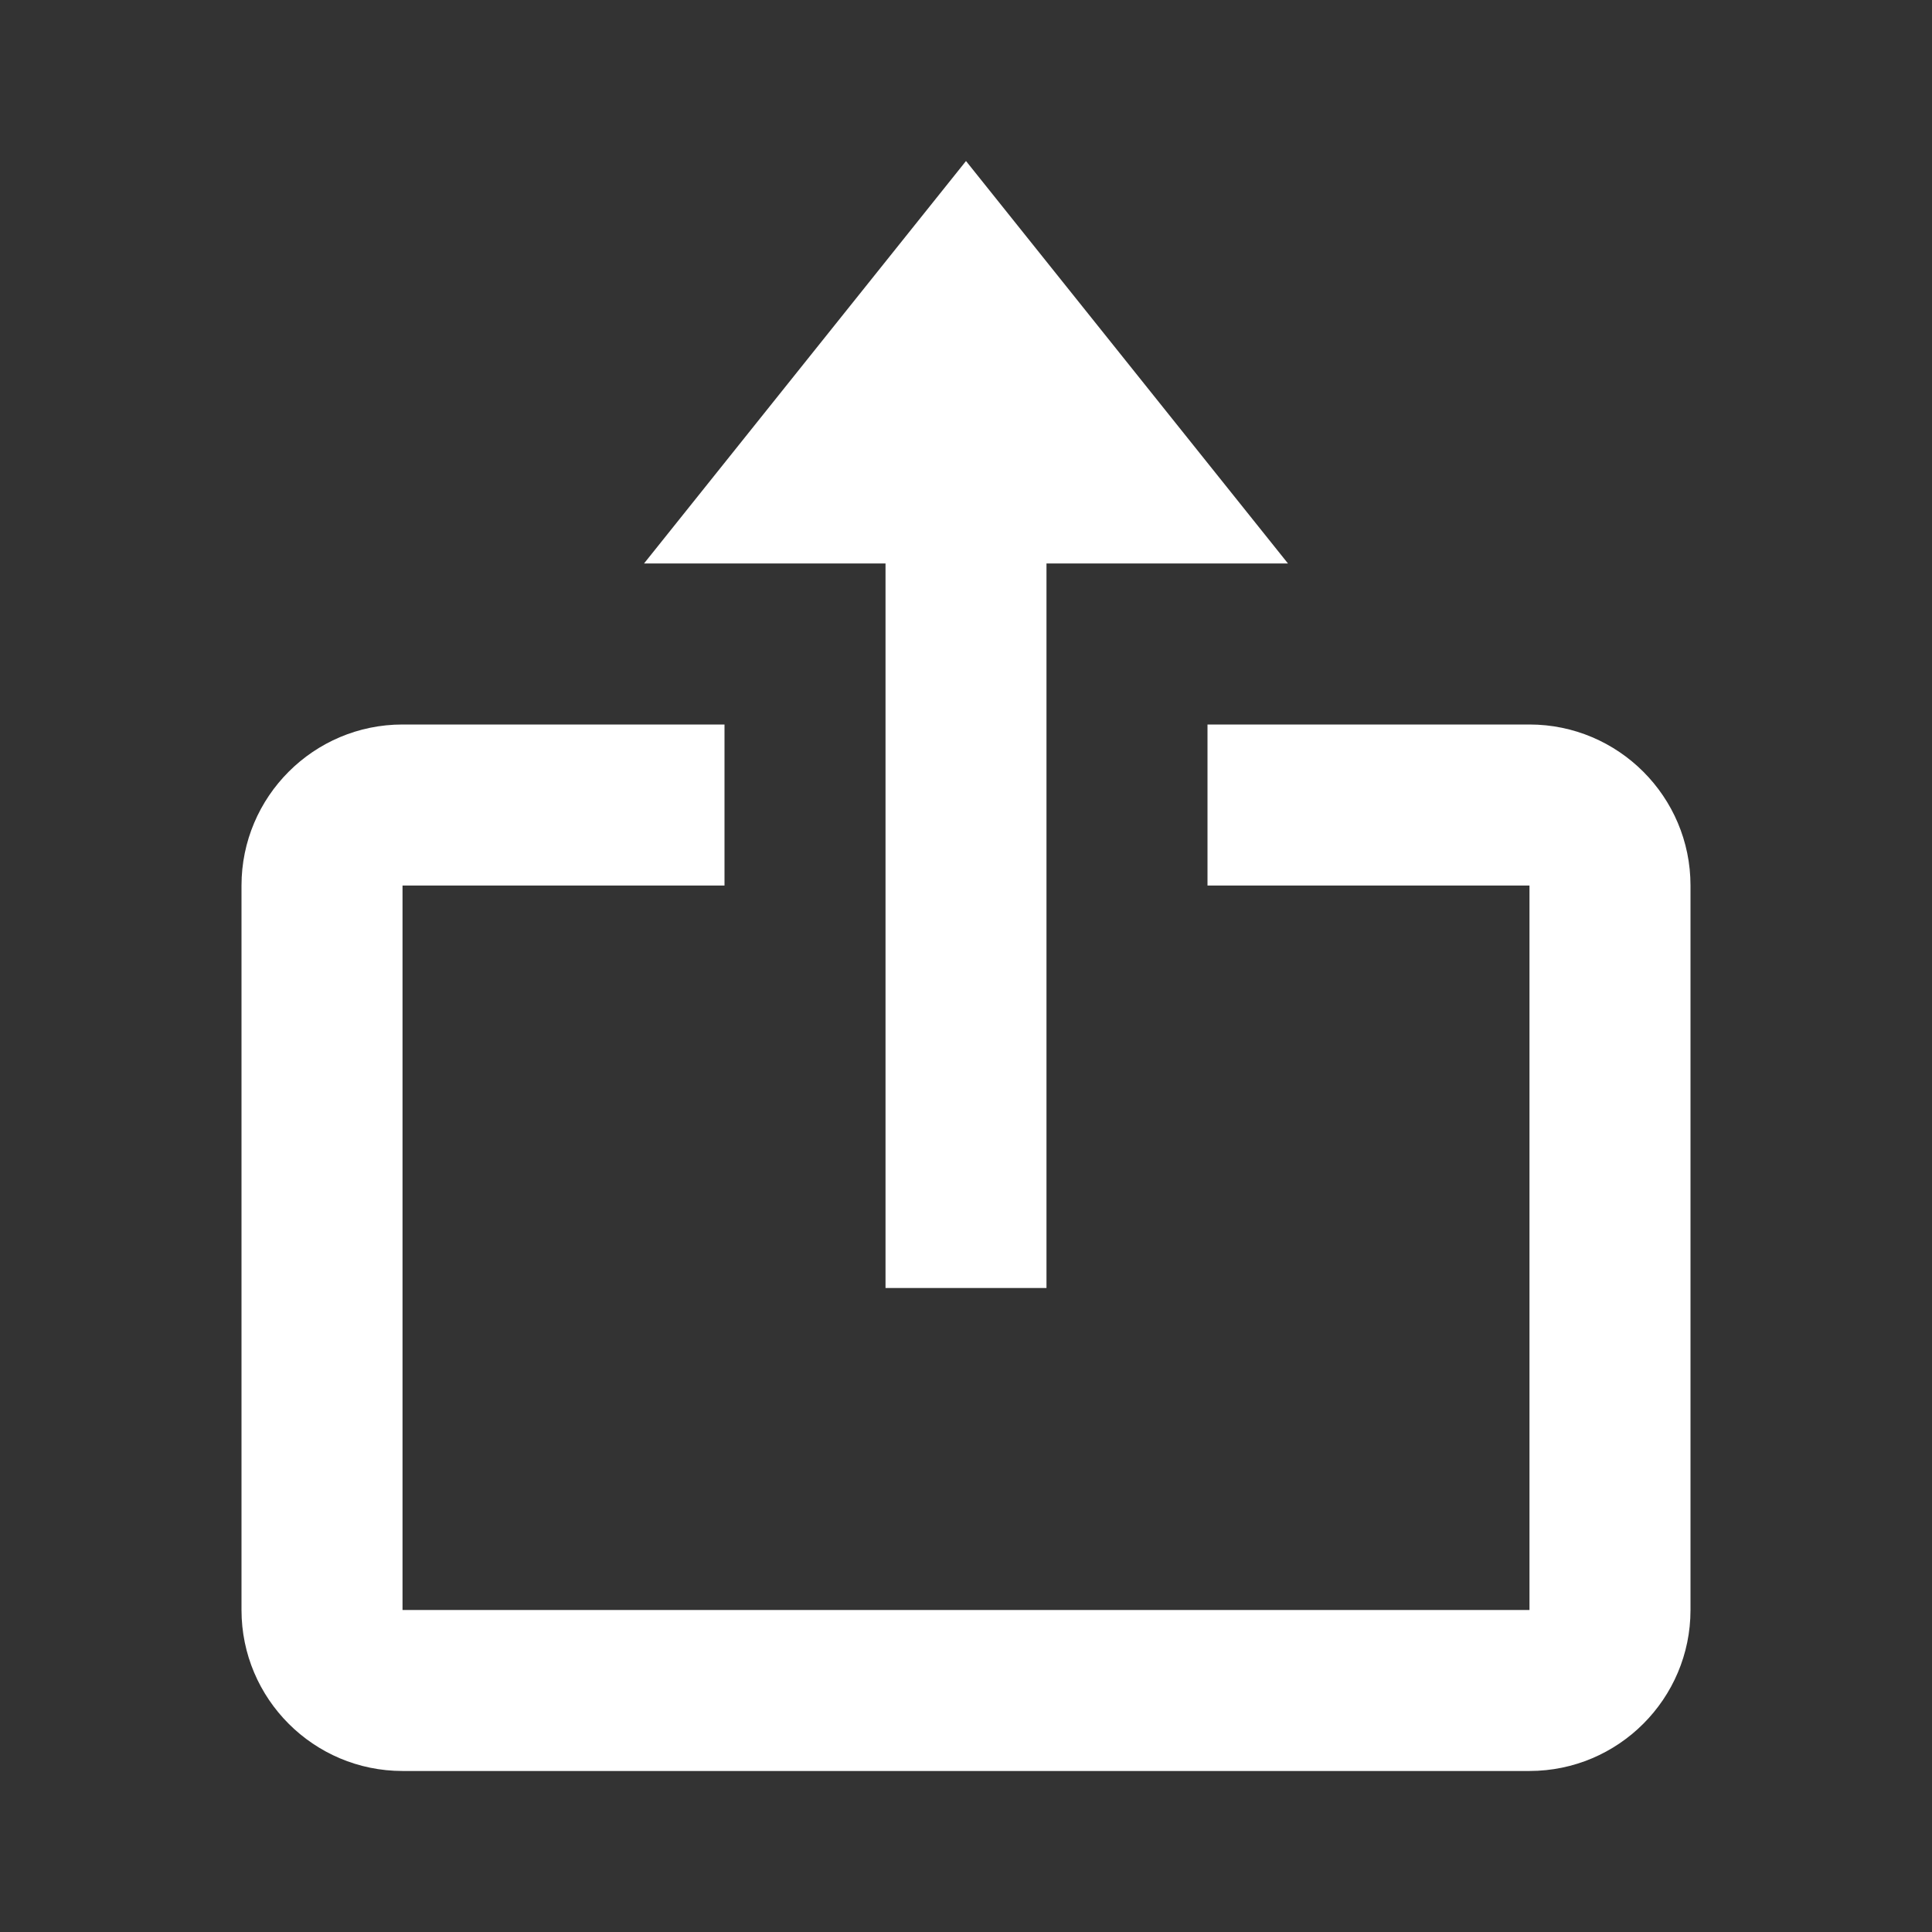 <svg width="32" height="32" viewBox="0 0 32 32" fill="none" xmlns="http://www.w3.org/2000/svg">
<rect x="0" y="0" width="32" height="32" fill="#333333" stroke="none"/>
<path d="M14.667 21.333H17.333V9.333H21.333L16 2.667L10.667 9.333H14.667V21.333Z" fill="white"/>
<path d="M6.667 29.333H25.333C26.804 29.333 28 28.137 28 26.667V14.667C28 13.196 26.804 12 25.333 12H20V14.667H25.333V26.667H6.667V14.667H12V12H6.667C5.196 12 4 13.196 4 14.667V26.667C4 28.137 5.196 29.333 6.667 29.333Z" fill="white"/>
</svg>
